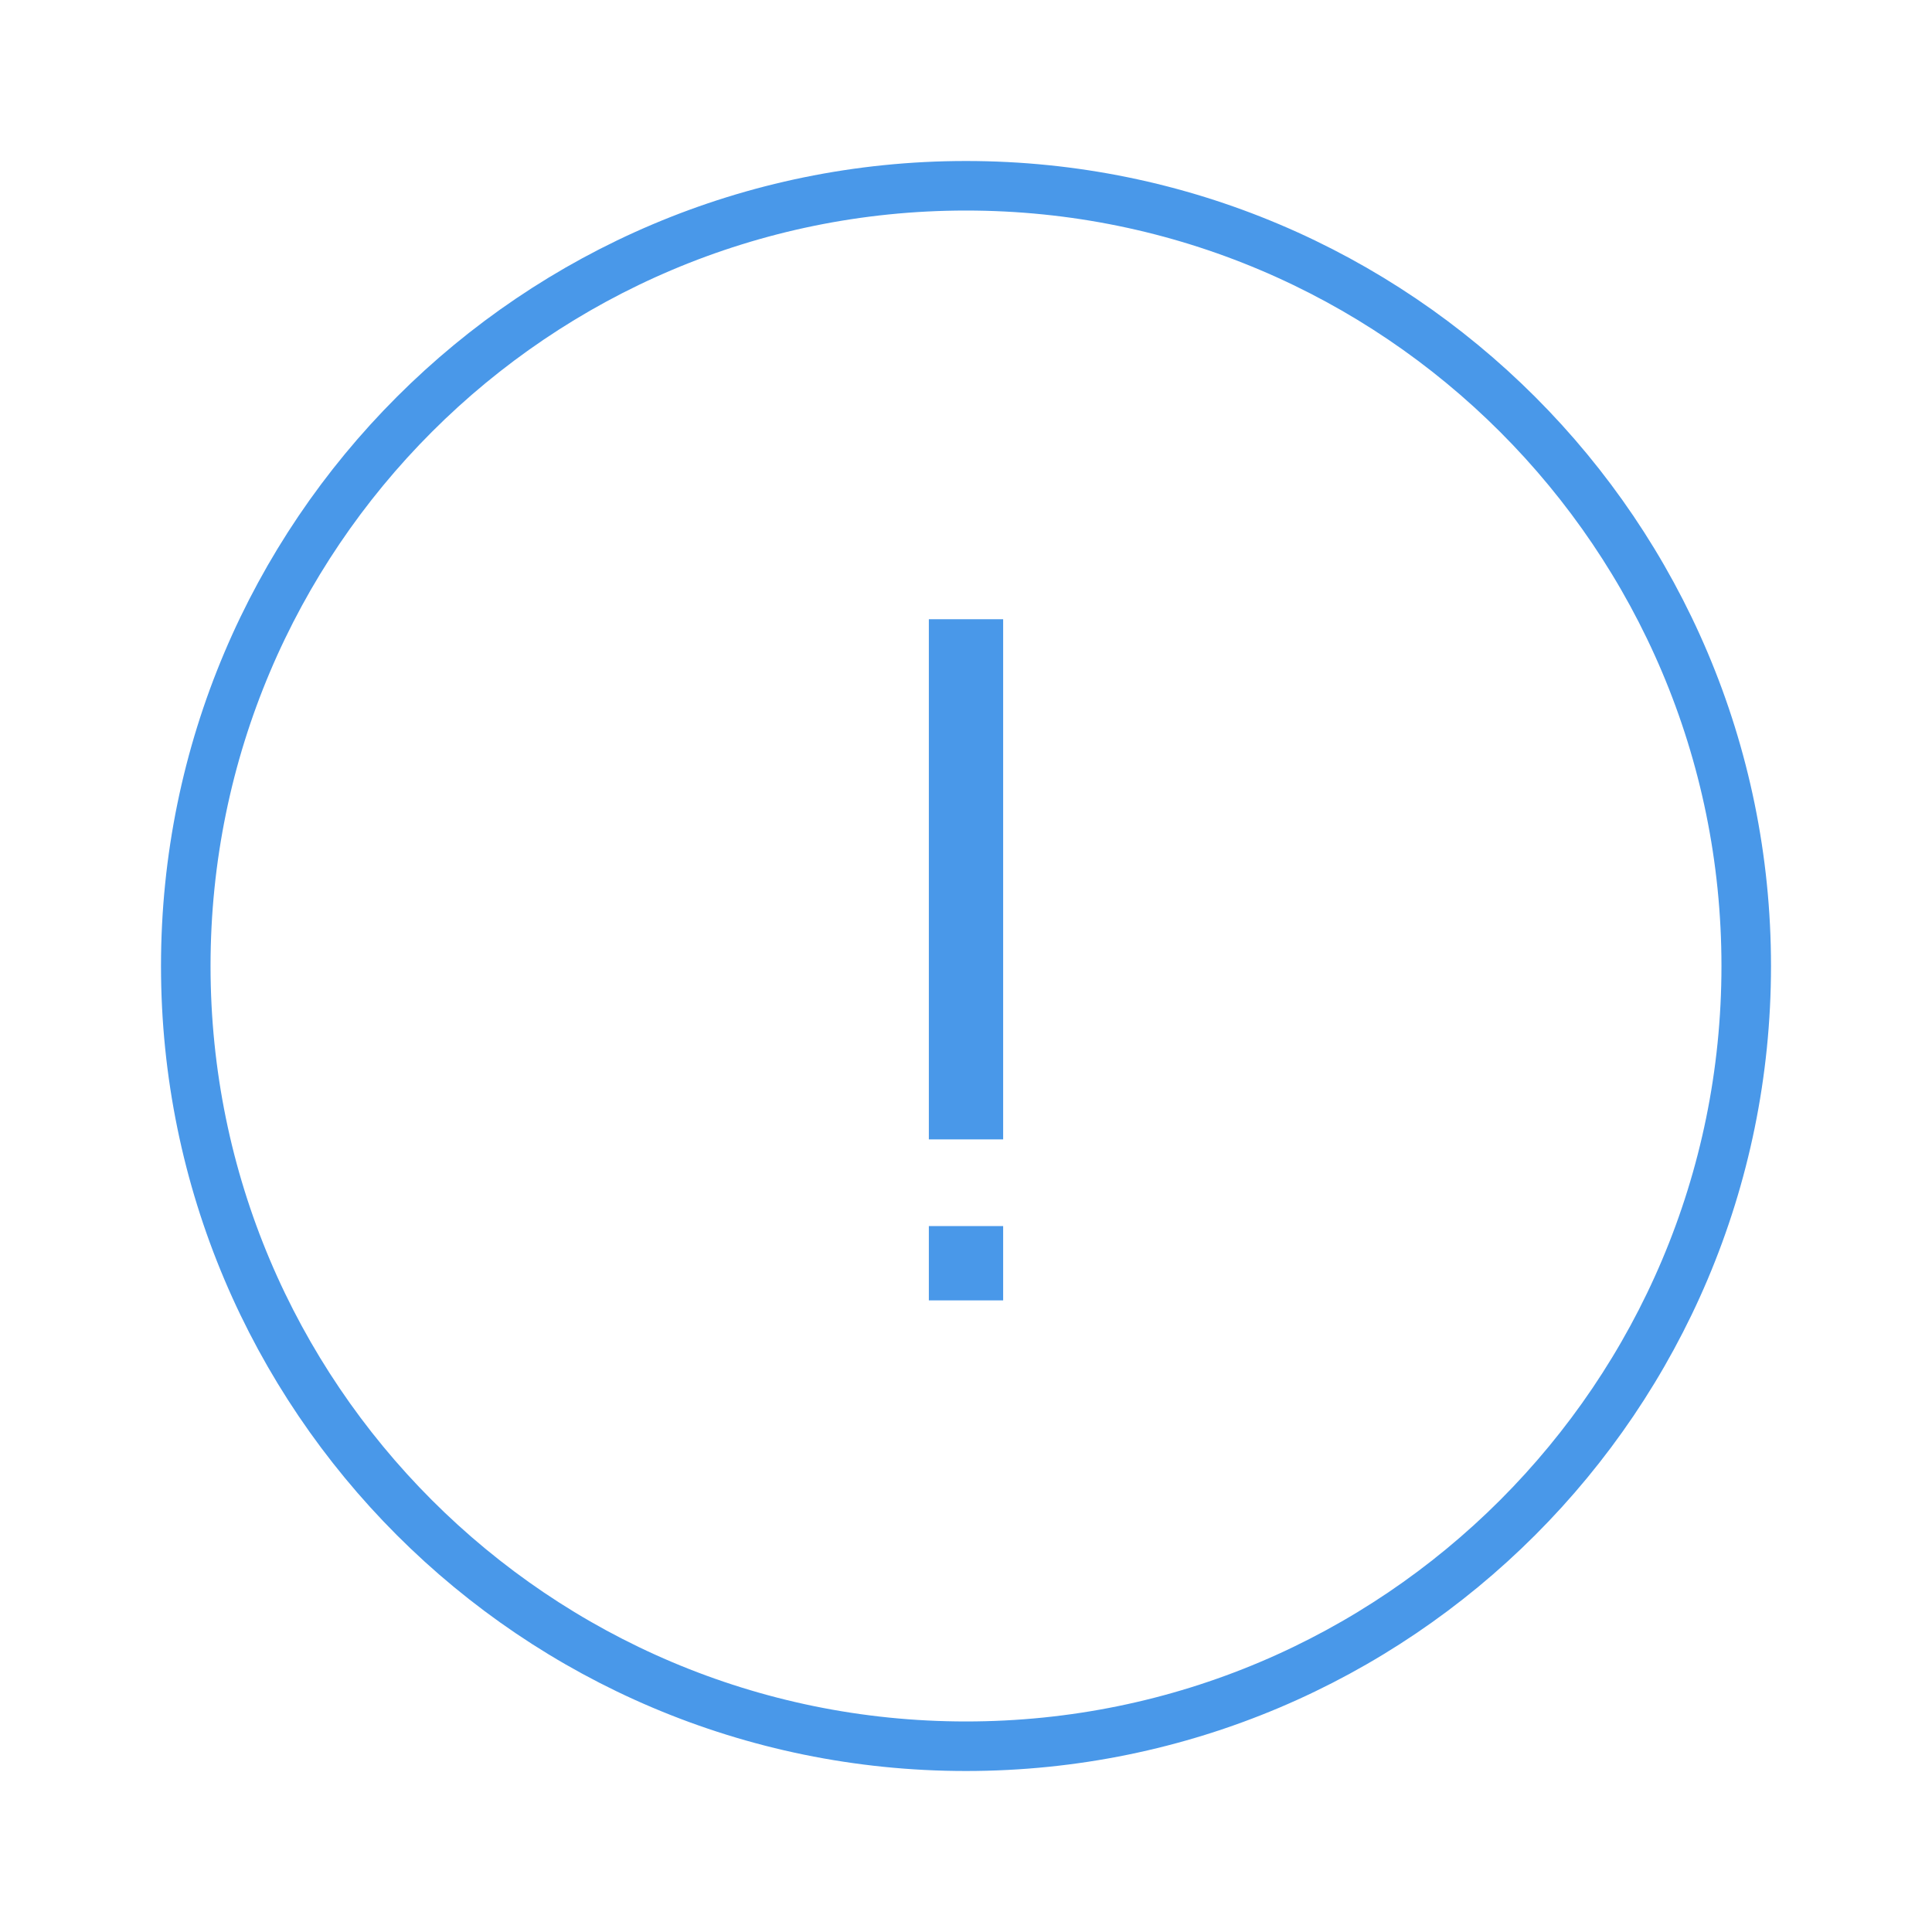 <svg width="78" height="78" viewBox="0 0 78 78" fill="none" xmlns="http://www.w3.org/2000/svg">
<g clip-path="url(#clip0_604_6491)">
<path d="M7.5 39C7.5 21.612 21.612 7.5 39 7.5C56.388 7.5 70.5 21.612 70.5 39C70.5 56.388 56.388 70.5 39 70.5C21.612 70.5 7.5 56.388 7.5 39Z" stroke="#4998E9" stroke-width="2"/>
<path d="M37.5 52.5H40.5V49.5H37.5V52.5Z" fill="#4998E9"/>
<path d="M37.5 46H40.5V25H37.5V46Z" fill="#4998E9"/>
</g>
<defs>
<clipPath id="clip0_604_6491">
<rect width="78" height="78" fill="white"/>
</clipPath>
</defs>
</svg>
